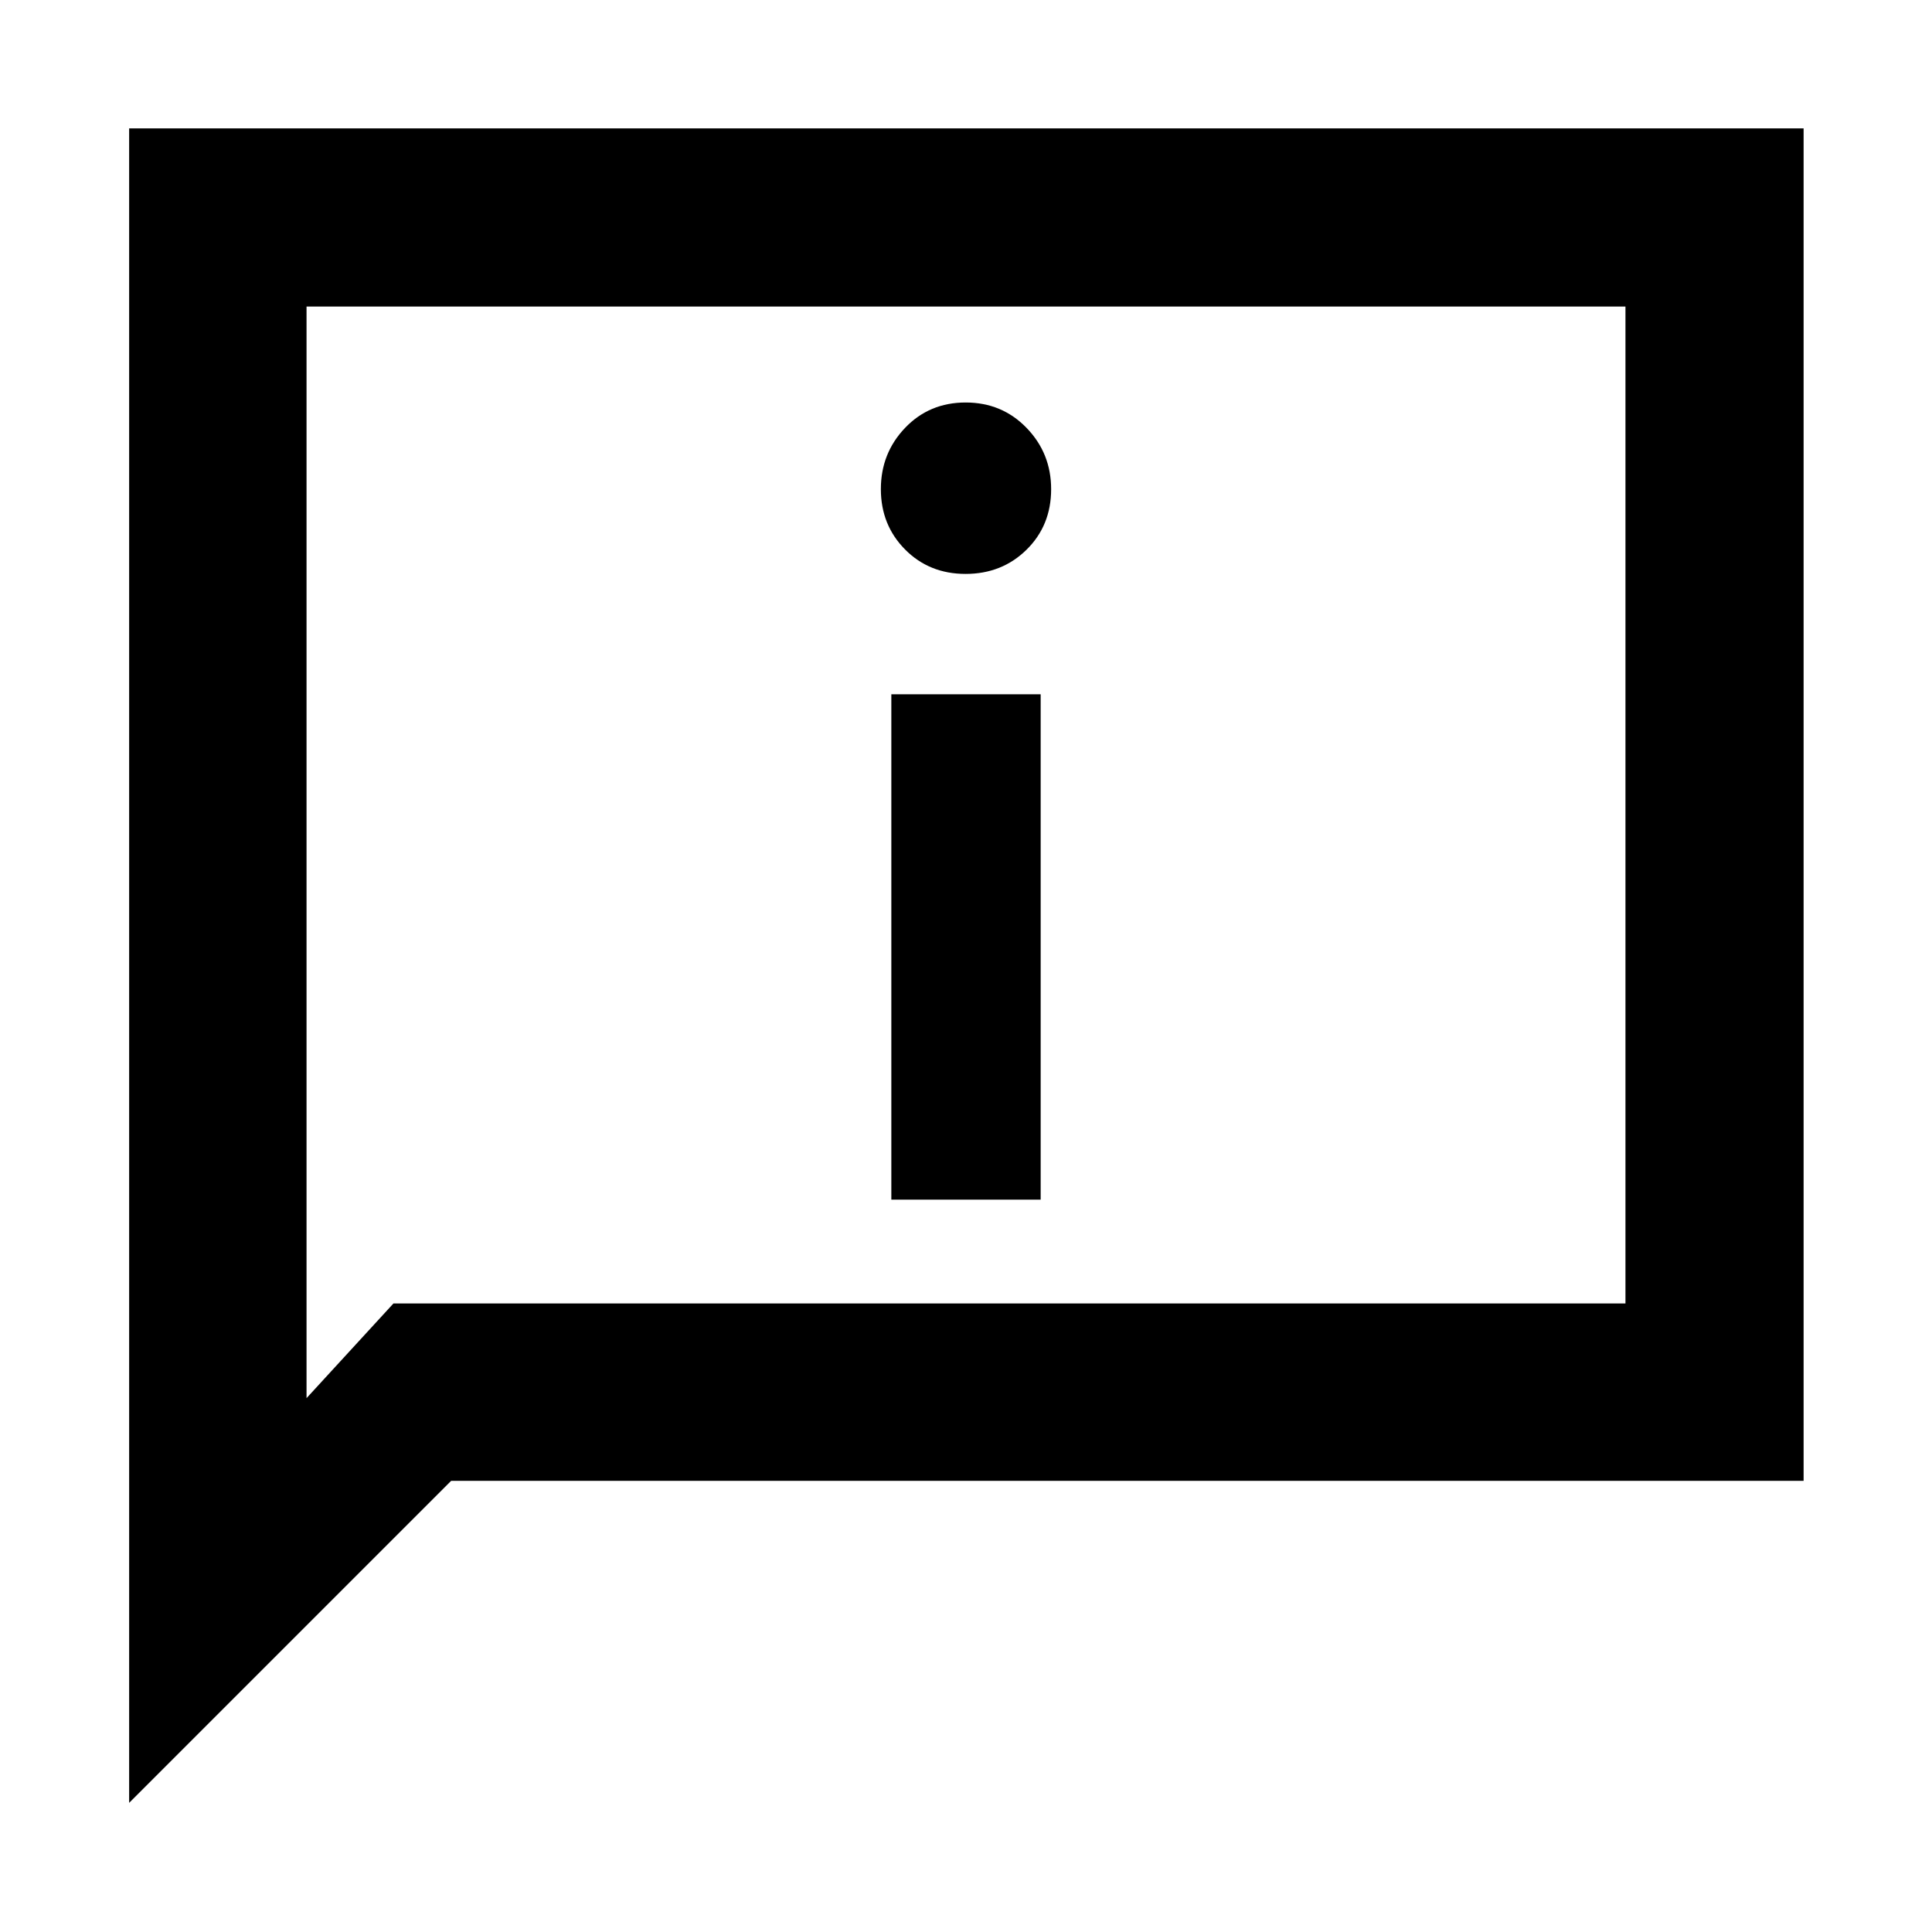 <svg xmlns="http://www.w3.org/2000/svg" height="40" viewBox="0 -960 960 960" width="40"><path d="M479.803-674.826q18.053 0 30.277-12.027 12.225-12.027 12.225-30.08 0-17.842-12.213-30.454Q497.88-760 479.827-760q-18.054 0-30.093 12.601-12.039 12.601-12.039 30.442t12.028 29.986q12.027 12.145 30.08 12.145Zm-36.904 310.913h74.202v-251.102h-74.202v251.102ZM64.173-64.173v-832.031h832.031v672.031H224.173l-160 160ZM195.507-312.32h612.174v-495.362H152.319v542.406l43.188-47.044Zm-43.188 0v-495.362 495.362Z"/></svg>